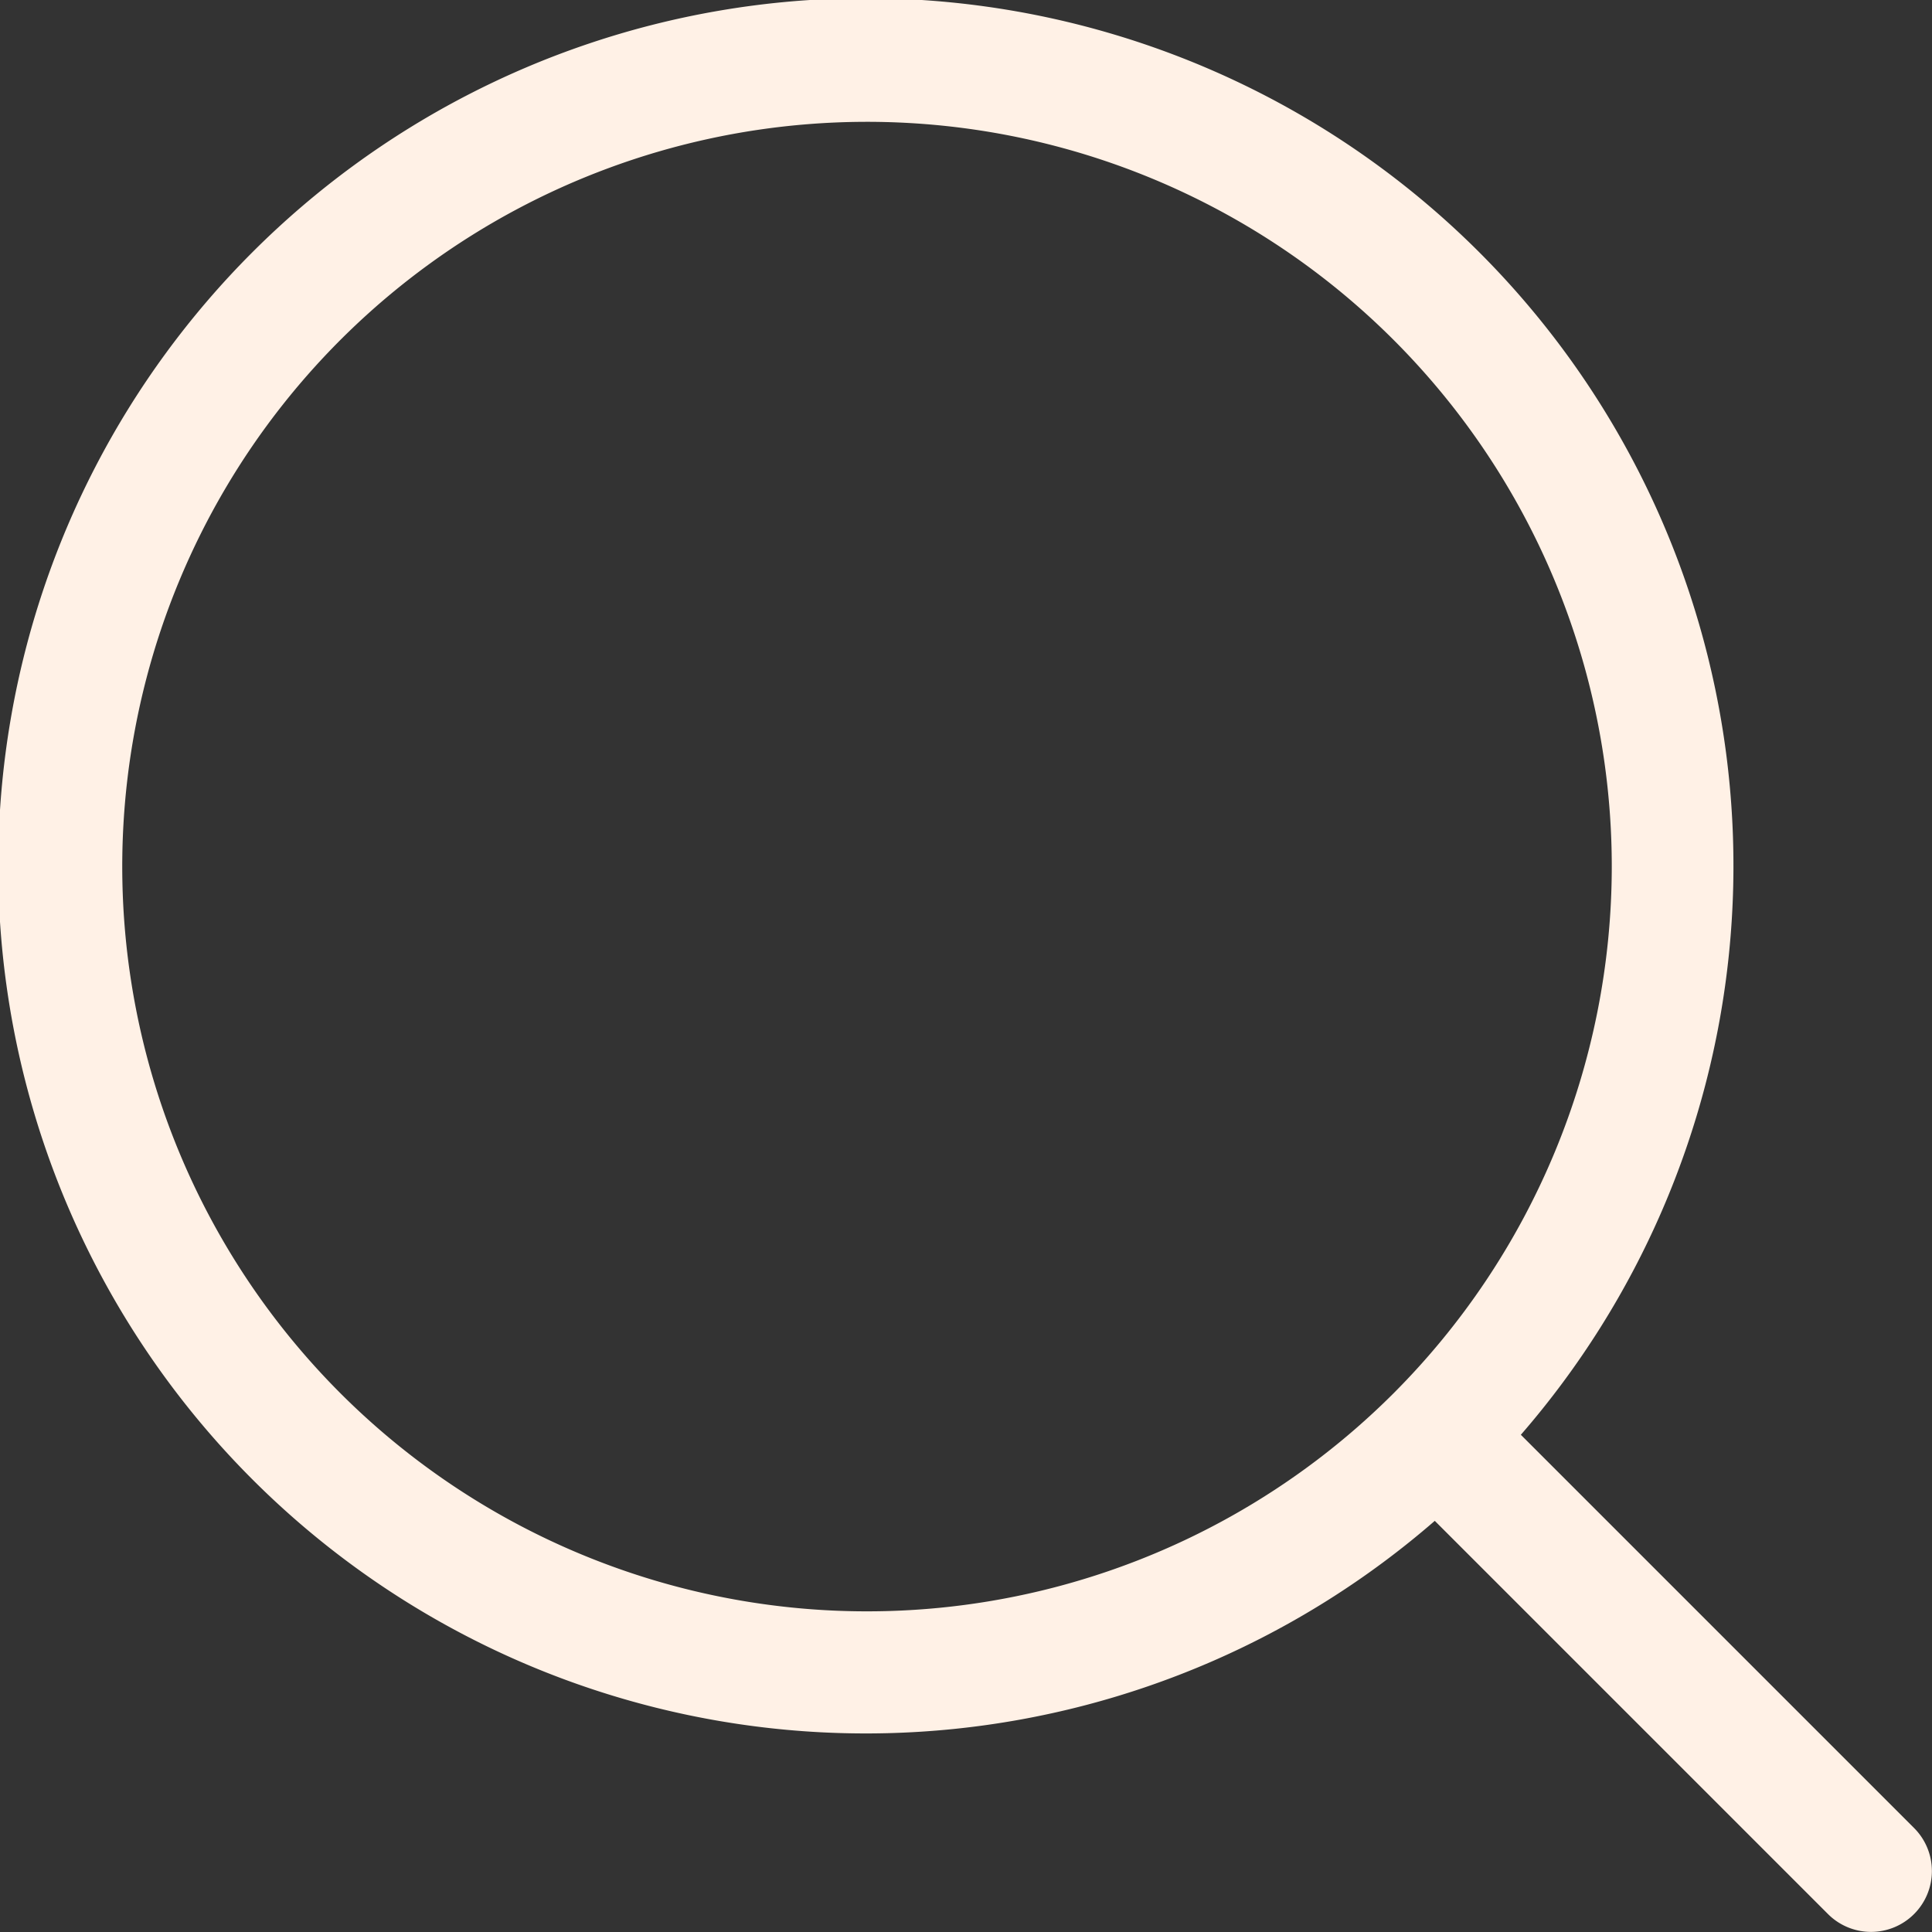 <svg id="Layer_1" data-name="Layer 1" xmlns="http://www.w3.org/2000/svg" viewBox="0 0 63.53 63.53"><rect x="0" y="0" width="63.53" height="63.53" fill="#333333" stroke="none"/><defs><style>.cls-1{fill:#fff1e6;}</style></defs><path class="cls-1" d="M68.25,65.42a28.53,28.53,0,1,0-2.83,2.83L78.35,81.18a2,2,0,0,0,2.83,0,2,2,0,0,0,0-2.83Zm-4.19-1.36a24.49,24.49,0,1,1,7.18-17.32A24.53,24.53,0,0,1,64.06,64.06Z" transform="translate(-18.24 -18.24)"/></svg>